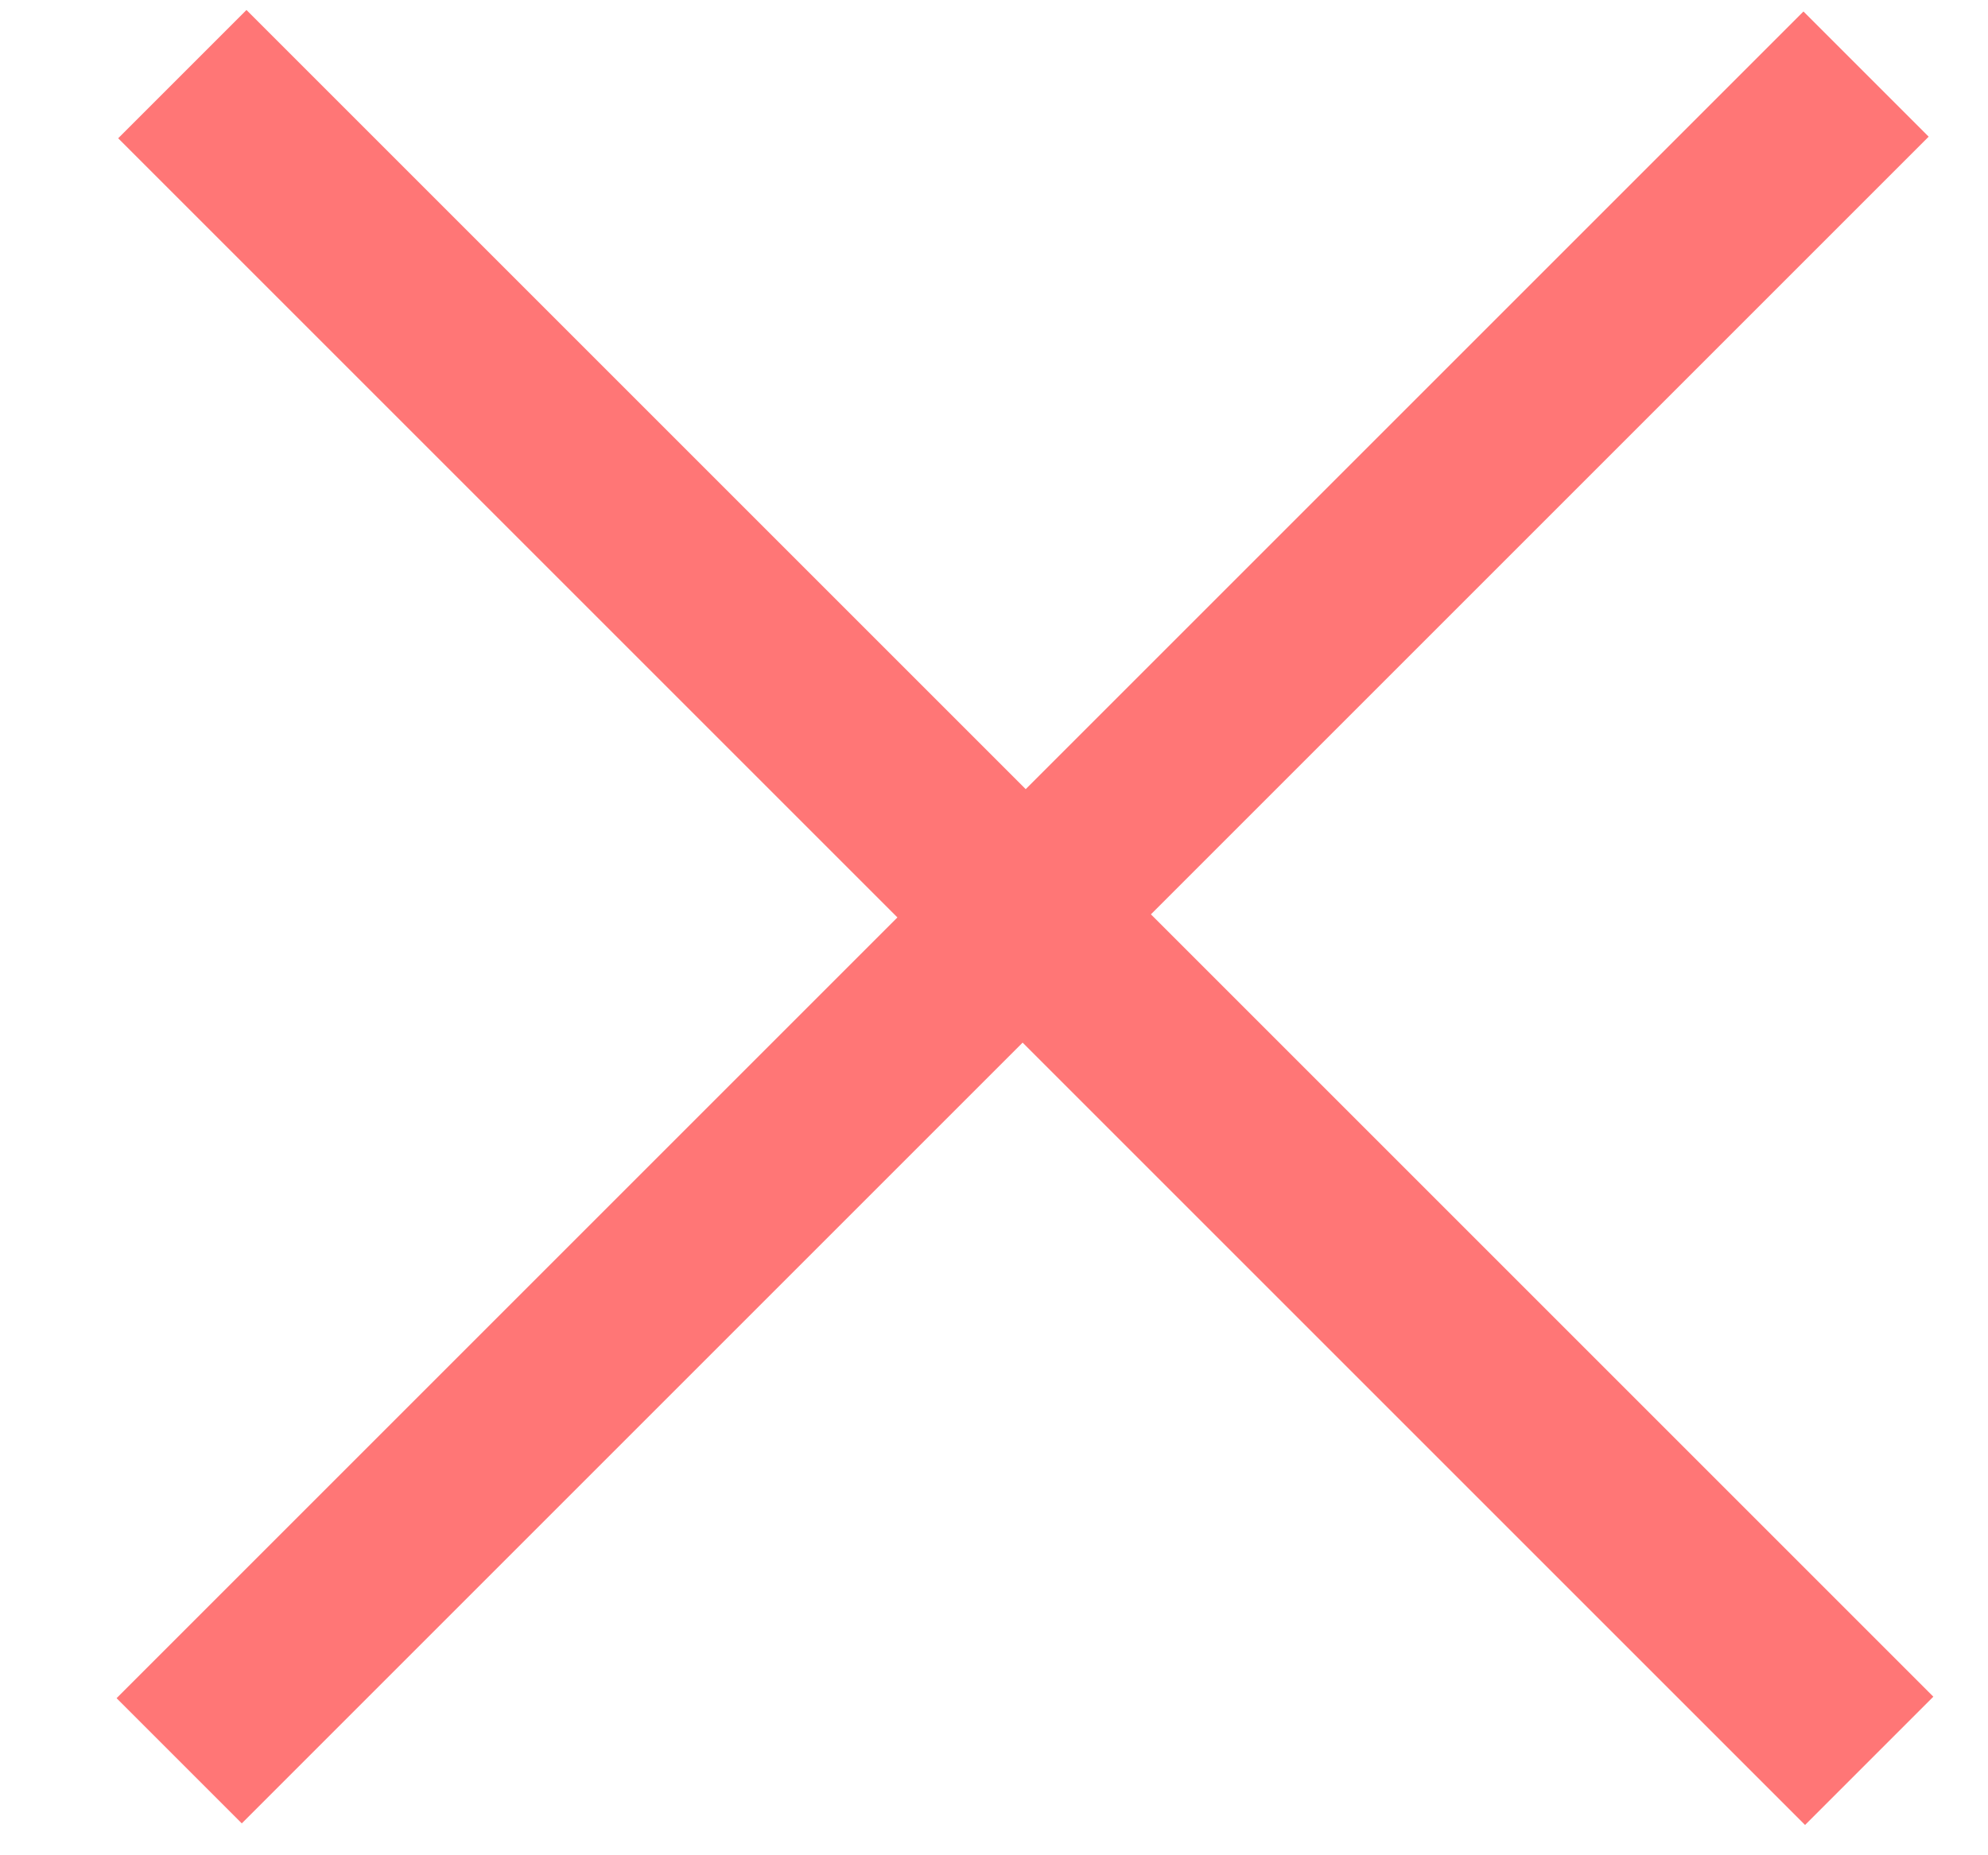 <?xml version="1.0" encoding="UTF-8"?>
<svg width="15px" height="14px" viewBox="0 0 15 14" version="1.1" xmlns="http://www.w3.org/2000/svg" xmlns:xlink="http://www.w3.org/1999/xlink">
    <!-- Generator: Sketch 54.1 (76490) - https://sketchapp.com -->
    <title>icon-close-red</title>
    <desc>Created with Sketch.</desc>
    <g id="Page-1" stroke="none" stroke-width="1" fill="none" fill-rule="evenodd">
        <polygon id="icon-close-red" fill="#FF7676" fill-rule="nonzero" transform="translate(7.728, 6.935) rotate(-315) translate(-7.728, -6.935) " points="7.043 15.935 7.043 7.603 -1.272 7.603 -1.272 6.234 7.043 6.234 7.043 -2.065 8.379 -2.065 8.379 6.234 16.728 6.234 16.728 7.603 8.379 7.603 8.379 15.935"></polygon>
    </g>
</svg>
